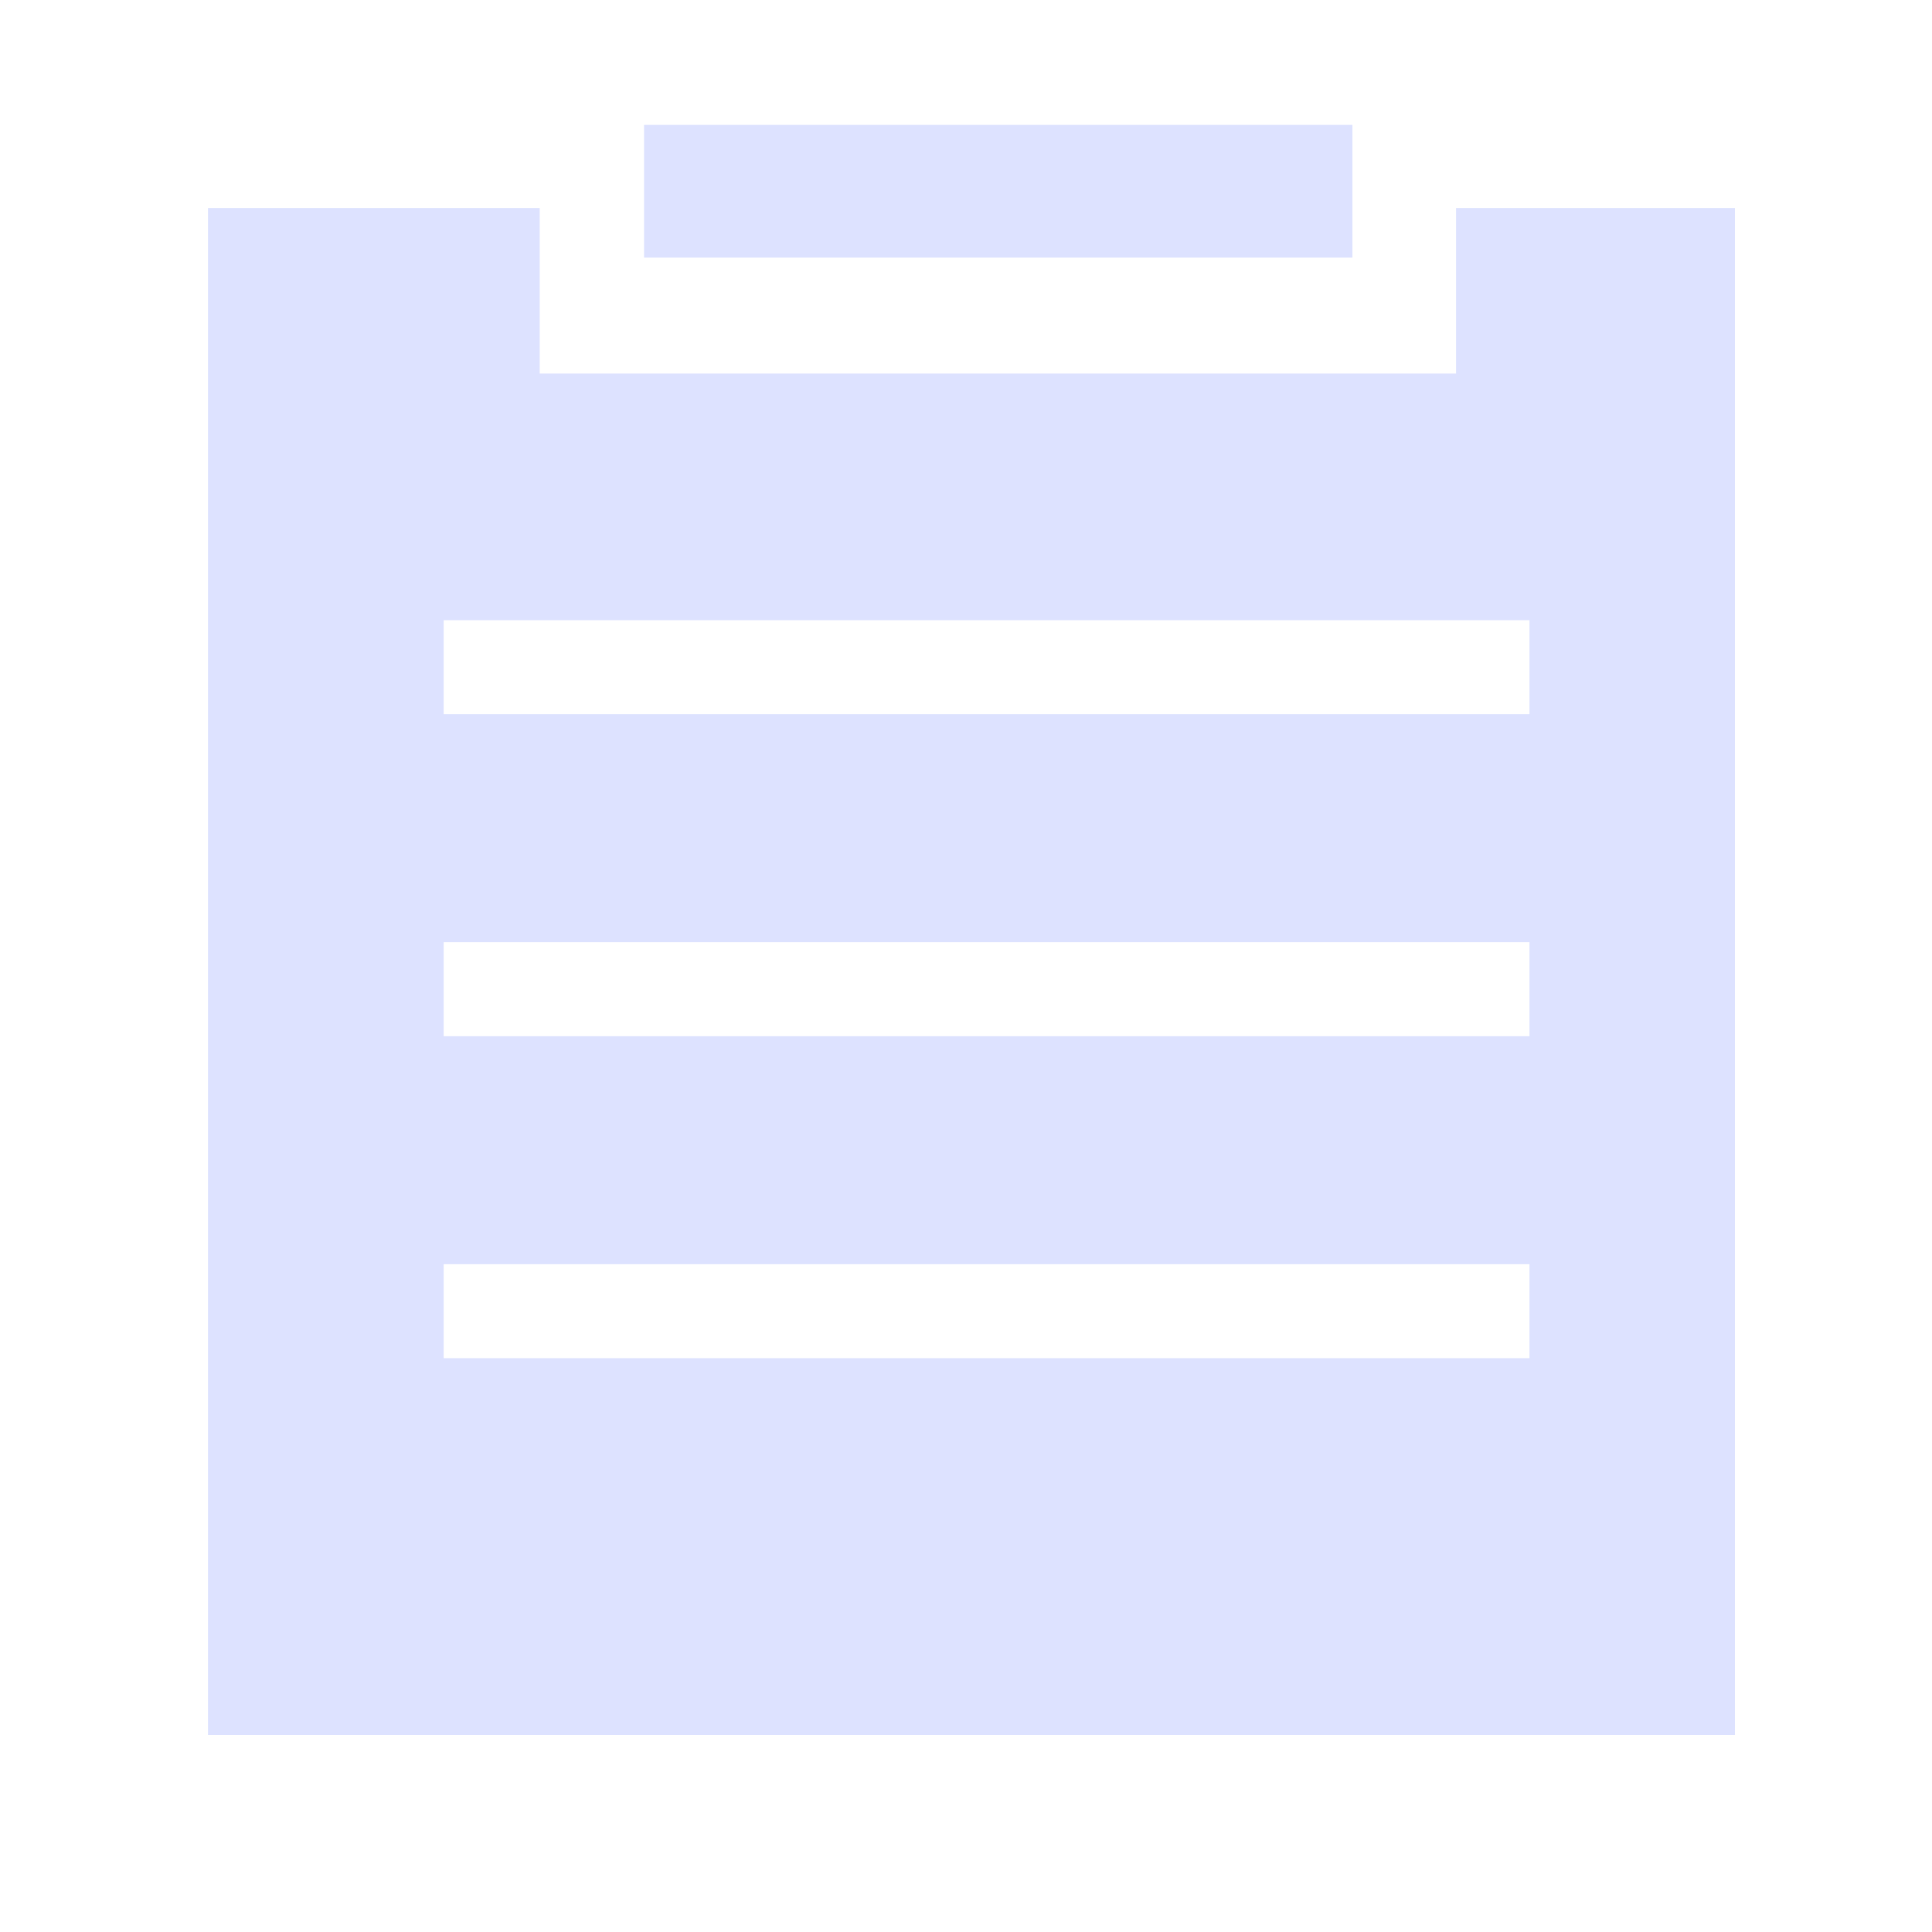 <svg width="20" height="20" viewBox="0 0 20 20" fill="none" xmlns="http://www.w3.org/2000/svg">
<path d="M15.073 2.153V3.867H5.587V2.153H2.153V17.96H17.96V2.153H15.073ZM15.833 7.393H4.593V6.42H15.833V7.393ZM15.833 10.727H4.593V9.753H15.833V10.727ZM15.833 14.06H4.593V13.087H15.833V14.06Z" fill="#DDE2FF"/>
<path d="M14 1.293H6.667V2.667H14V1.293Z" fill="#DDE2FF"/>
</svg>
